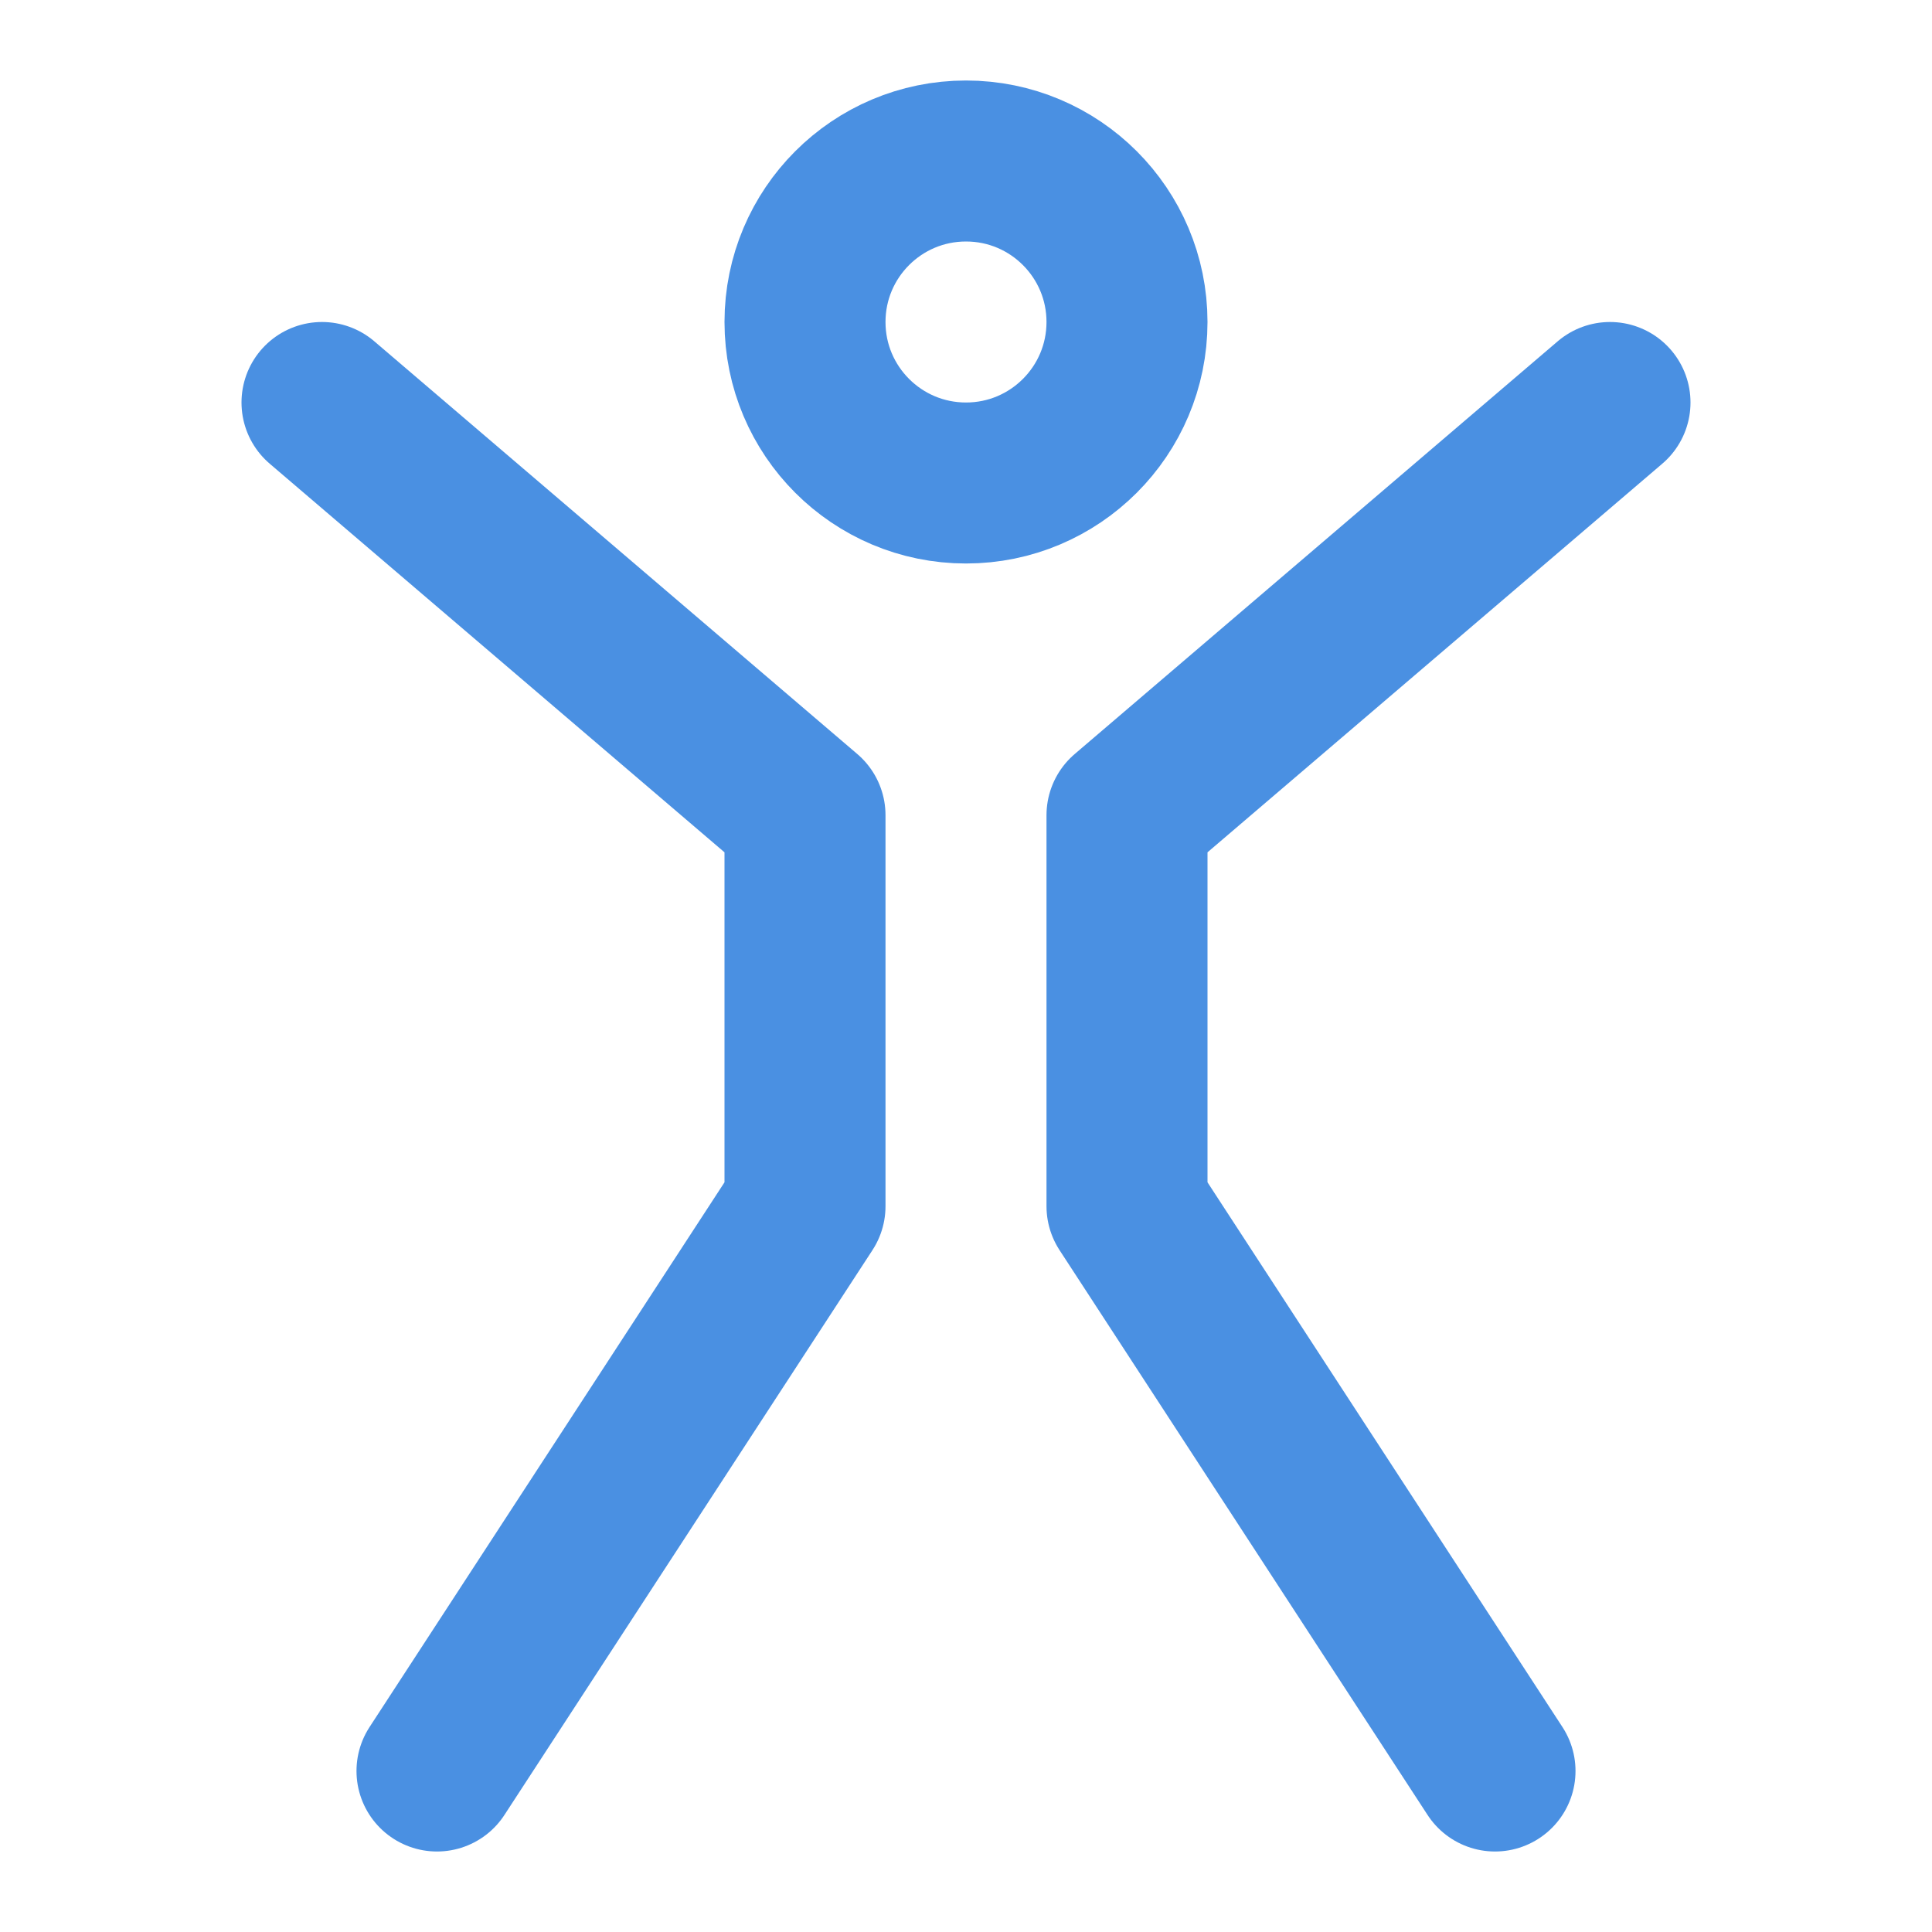 <?xml version="1.0" encoding="UTF-8"?><svg width="21" height="21" viewBox="0 0 48 48" fill="none" xmlns="http://www.w3.org/2000/svg"><path d="M8 10L20 20.254V29.968L10.857 44" stroke="#4a90e2" stroke-width="4" stroke-linecap="round" stroke-linejoin="round"/><path d="M40 10L28 20.254V29.968L37.143 44" stroke="#4a90e2" stroke-width="4" stroke-linecap="round" stroke-linejoin="round"/><circle cx="24" cy="8" r="4" fill="none" stroke="#4a90e2" stroke-width="4"/></svg>